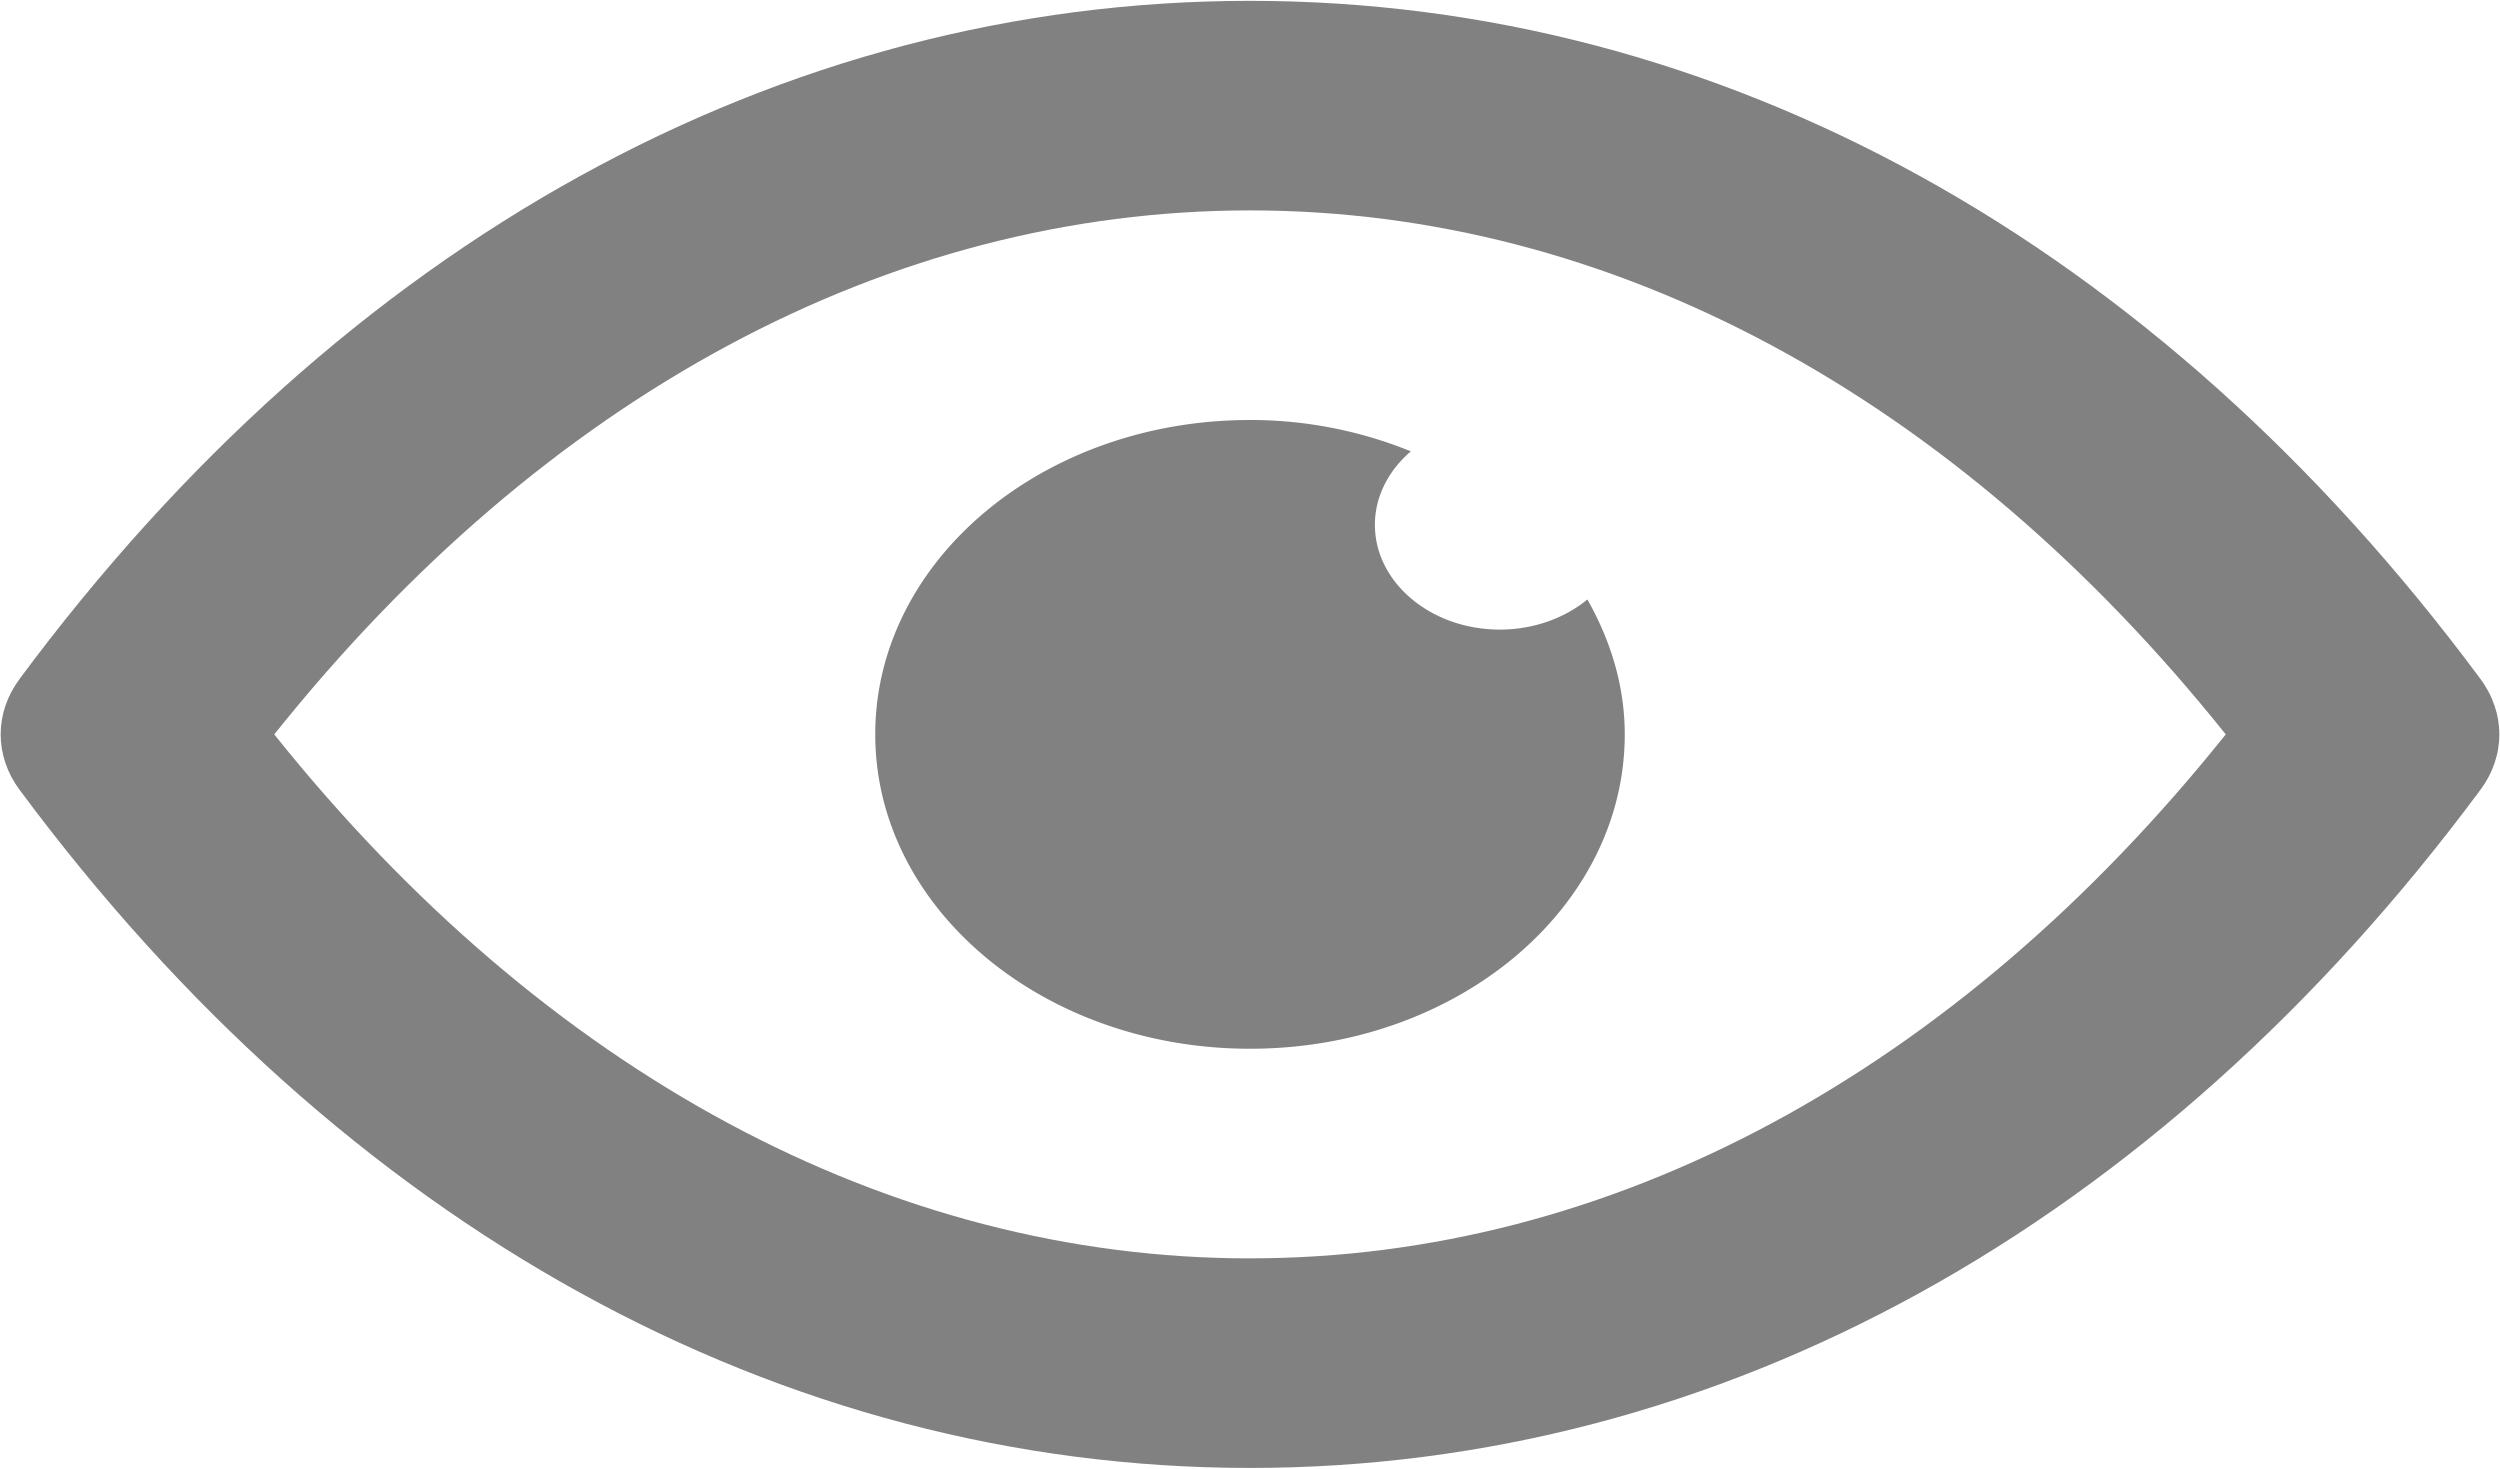 <svg width="80" height="47" viewBox="0 0 80 47" xmlns="http://www.w3.org/2000/svg"><title>noun_800026</title><g fill-rule="nonzero" fill="#818181"><path d="M79.377 21.73C69.005 7.738 55.03.027 40 .027 24.97.026 10.995 7.736.623 21.731c-.802 1.082-.802 2.456 0 3.538C10.995 39.263 24.97 46.974 40 46.974c15.03 0 29.005-7.71 39.377-21.705.802-1.082.802-2.456 0-3.538zM40 40.268c-11.536 0-22.553-5.928-31.224-16.767C17.432 12.661 28.448 6.733 40 6.733S62.553 12.661 71.224 23.5C62.553 34.339 51.536 40.267 40 40.267z"/><path d="M47.995 20.147c-2.203 0-3.998-1.505-3.998-3.354 0-.91.441-1.742 1.15-2.35A13.611 13.611 0 0 0 40 13.44c-6.626 0-11.992 4.502-11.992 10.06 0 5.558 5.366 10.06 11.992 10.06 6.626 0 11.992-4.502 11.992-10.06 0-1.558-.456-3.01-1.196-4.317-.724.594-1.715.964-2.801.964z"/></g></svg>